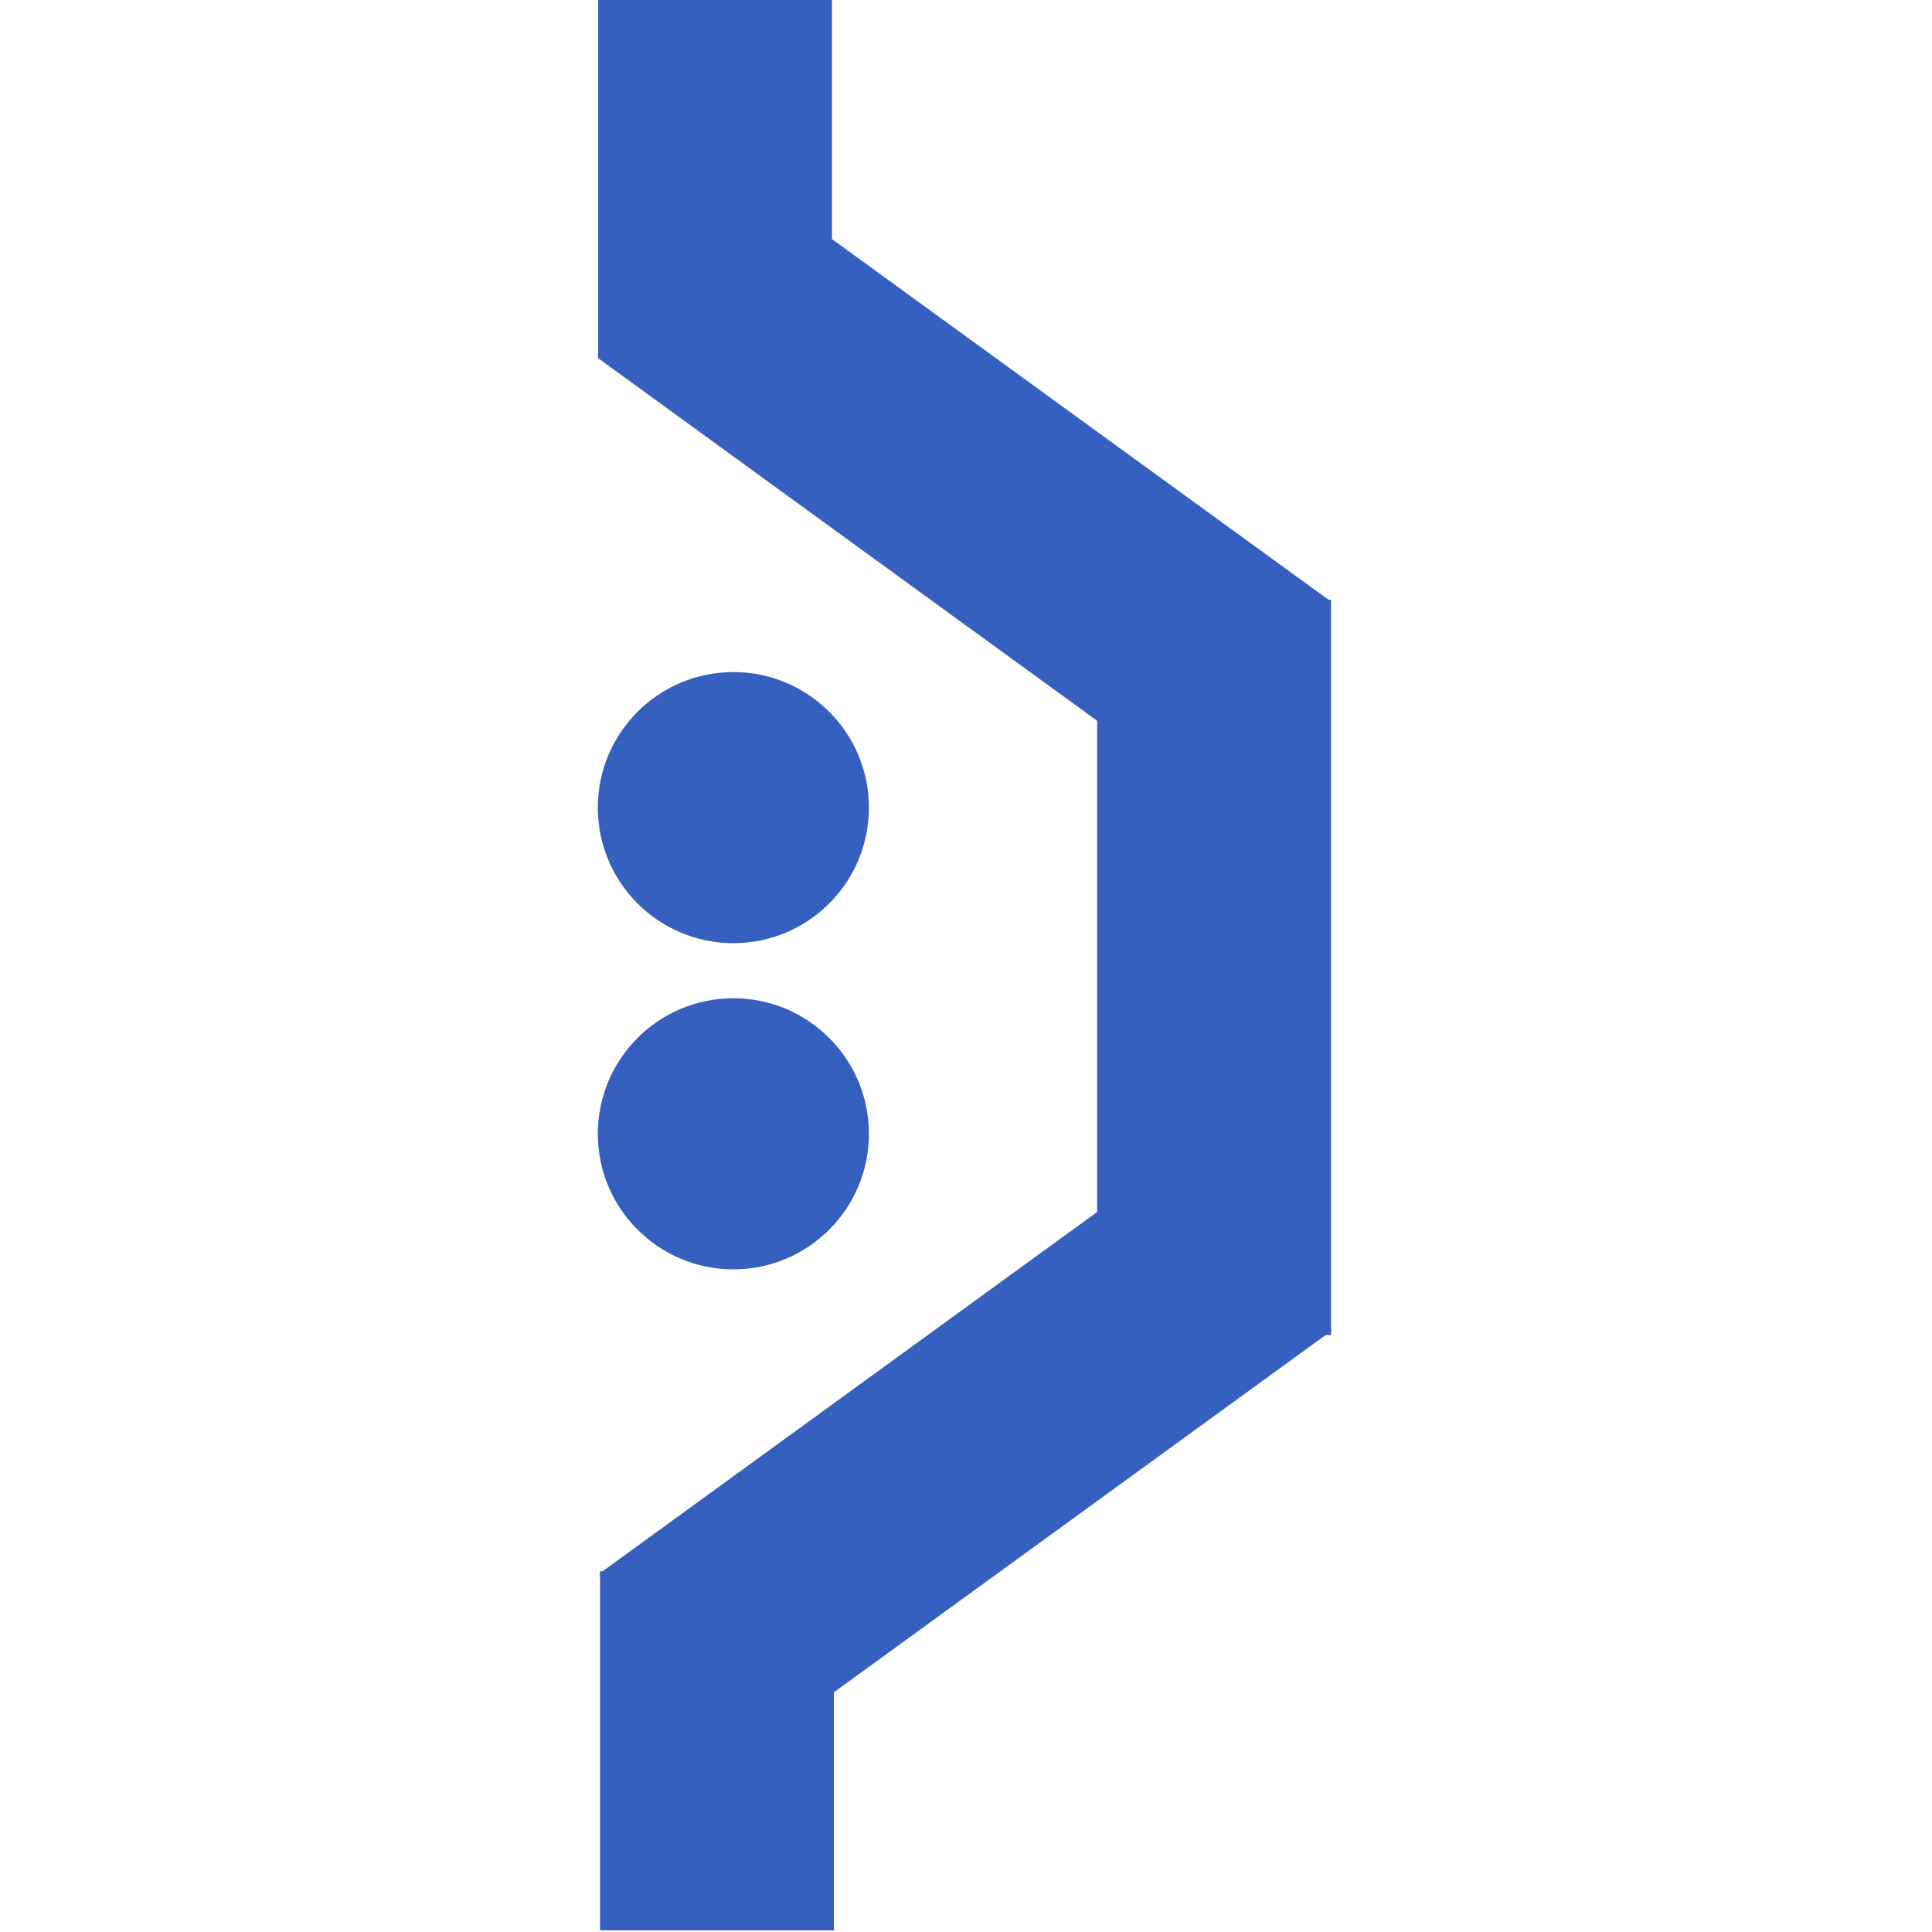 <svg xmlns="http://www.w3.org/2000/svg" width="64" height="64"><g transform="translate(-1597.264 -2146.638) scale(4.082)" fill="#3660bf"><circle r="1.1" cy="532.433" cx="397.246"/><circle r="1.1" cy="535.08" cx="397.246"/><path d="M396.148 525.866h1.898v2.915h-1.898zm.016 12.764h1.898v2.914h-1.898zm4.034-7.883h1.898v5.966h-1.898z"/><path d="M396.146 528.784l1.115-1.535 4.827 3.506-1.116 1.536zm4.84 6.358l1.116 1.535-4.827 3.507-1.115-1.536z"/></g></svg>